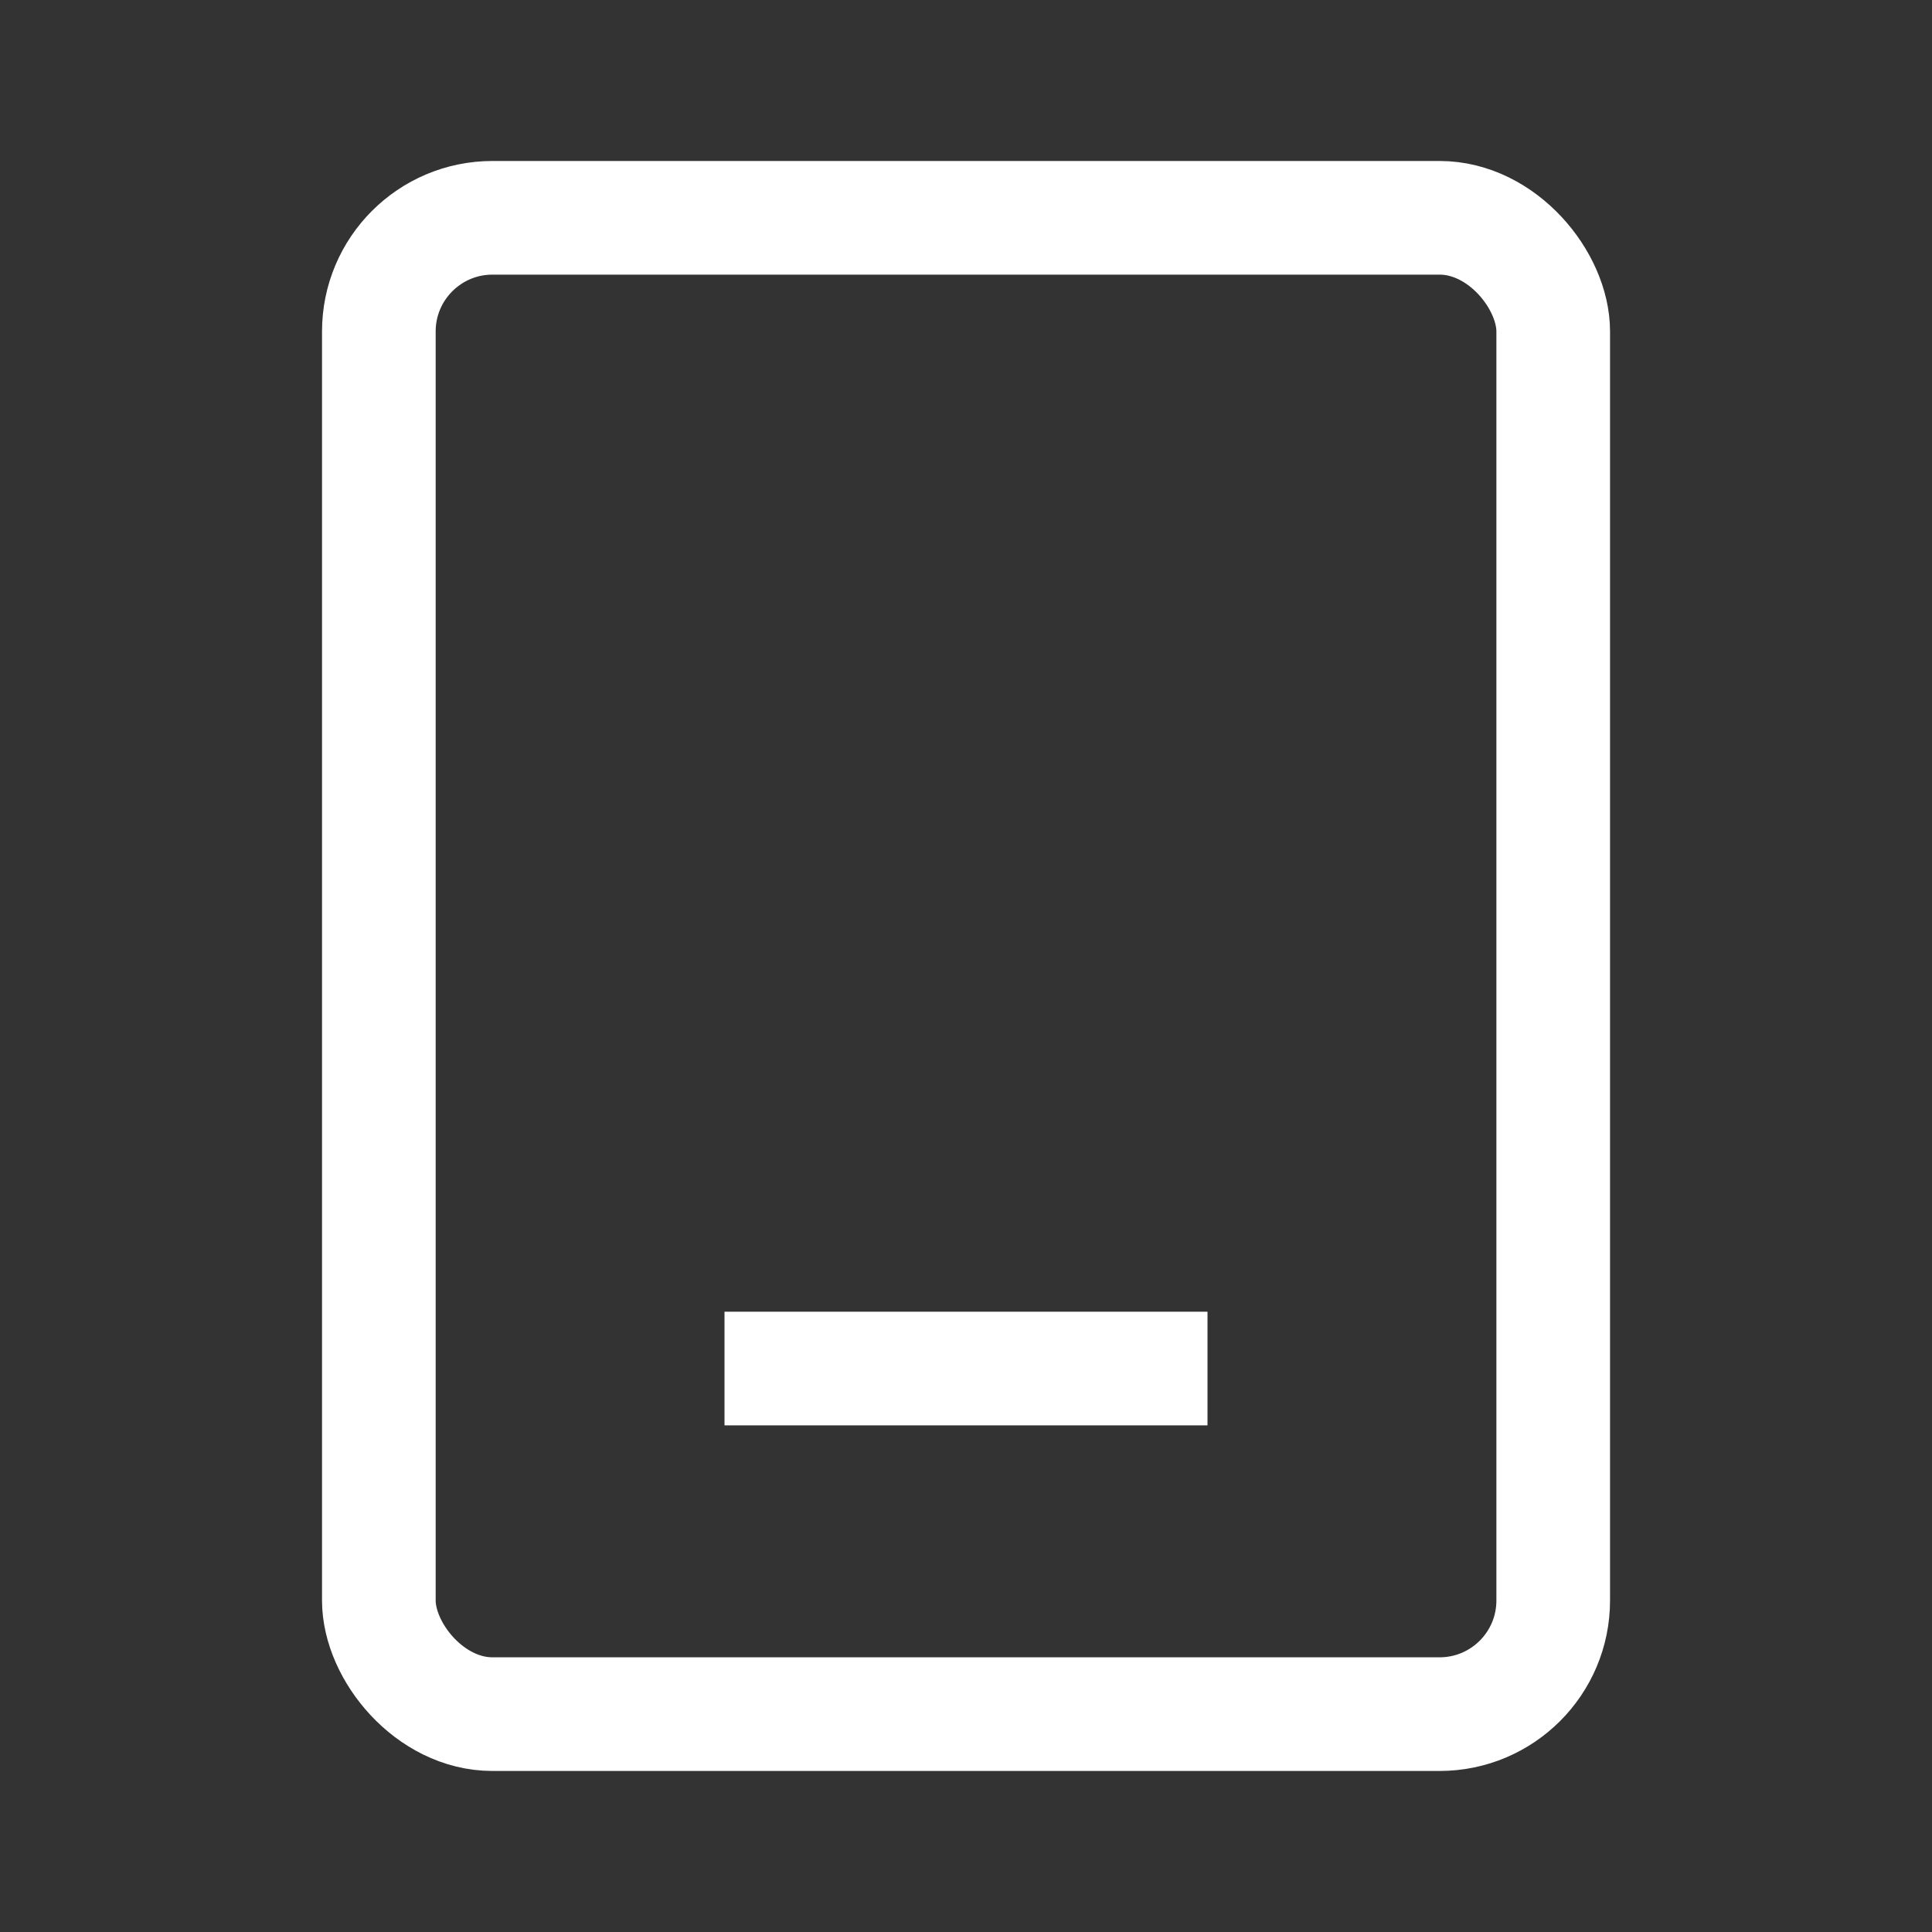 <svg width="34" height="34" viewBox="0 0 34 34" fill="none" xmlns="http://www.w3.org/2000/svg">
<rect x="0" y="0" width="34" height="34" fill="#333333" stroke="none"/>
<rect x="6.667" y="3.833" width="20.667" height="26.333" rx="2" stroke="white" stroke-width="2"/>
<path d="M21.25 24.084H12.75" stroke="white" stroke-width="2"/>
</svg>
